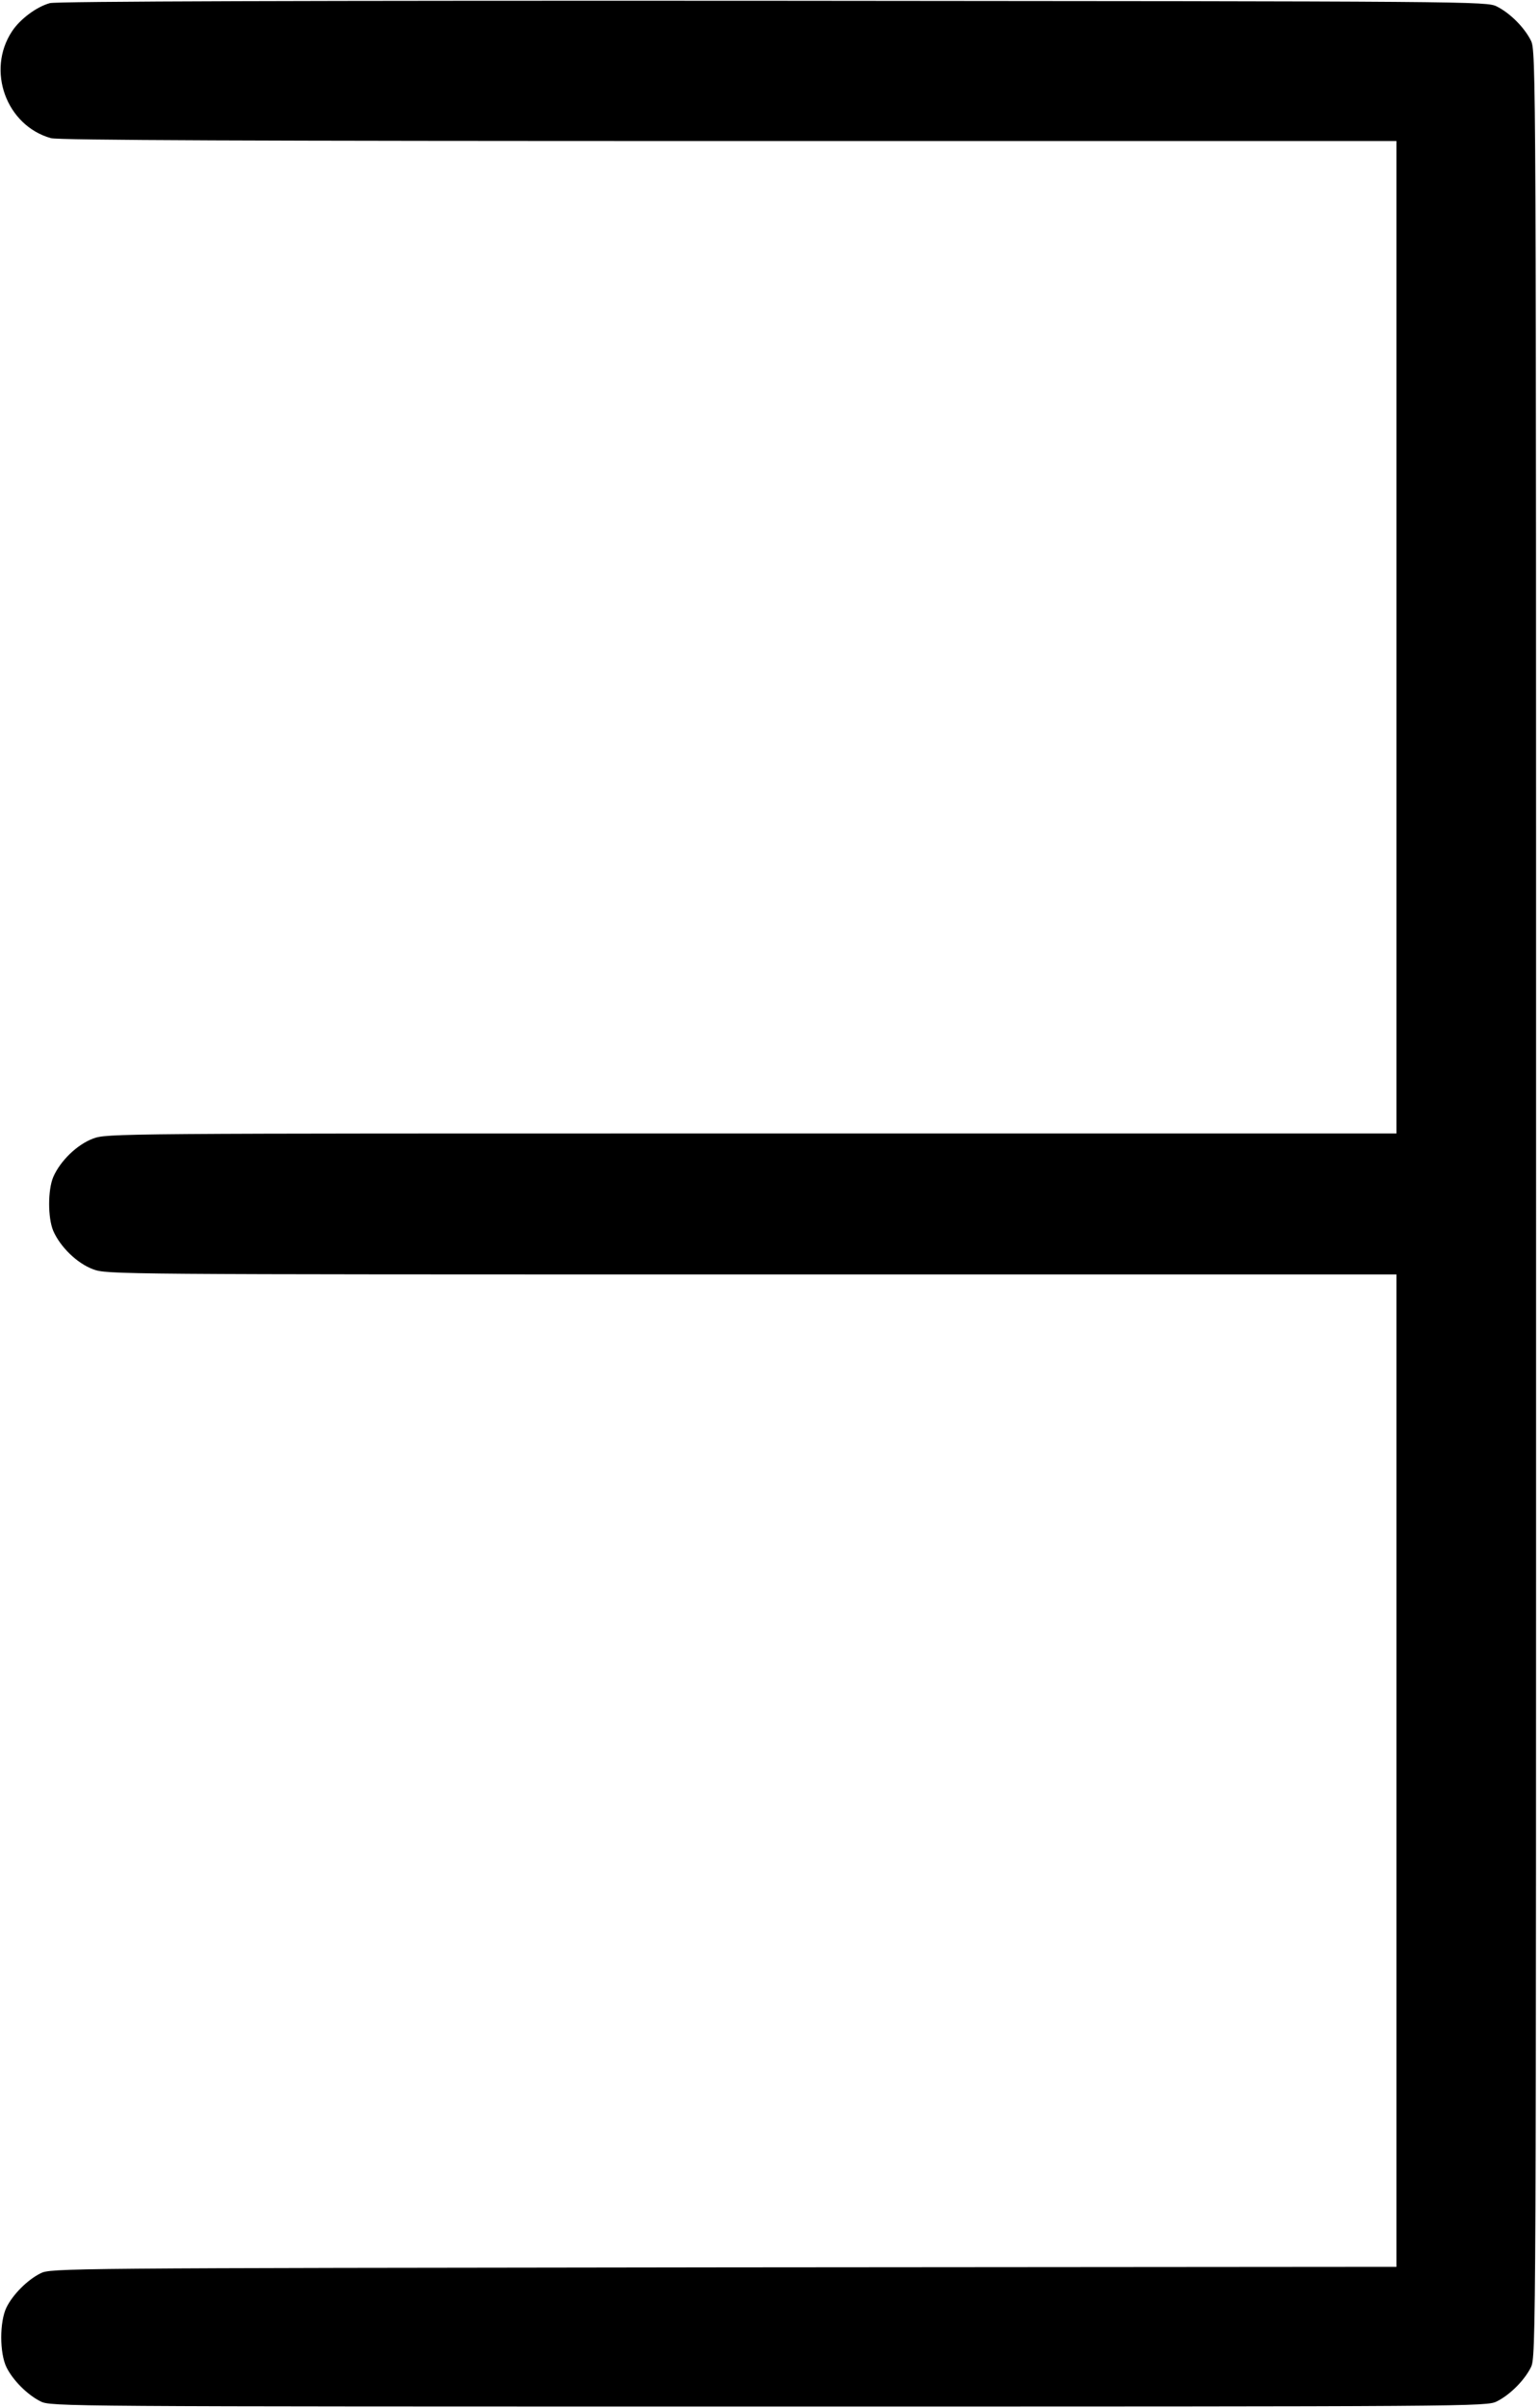 <?xml version="1.0" standalone="no"?>
<!DOCTYPE svg PUBLIC "-//W3C//DTD SVG 20010904//EN"
 "http://www.w3.org/TR/2001/REC-SVG-20010904/DTD/svg10.dtd">
<svg version="1.0" xmlns="http://www.w3.org/2000/svg"
 width="590pt" height="922pt" viewBox="0 0 590 922"
 preserveAspectRatio="xMidYMid meet">
<g transform="translate(0,922) scale(0.1,-0.1)"
fill="#000000" stroke="none">
<path d="M191 9208 c-51 -14 -114 -61 -145 -108 -99 -150 -22 -361 149 -409
29 -8 761 -11 2598 -11 l2557 0 0 -1900 0 -1900 -2470 0 c-2460 0 -2469 0
-2524 -20 -61 -23 -125 -85 -152 -147 -21 -50 -21 -156 0 -206 27 -62 91 -124
152 -147 55 -20 64 -20 2524 -20 l2470 0 0 -1900 0 -1900 -2578 -2 c-2540 -3
-2578 -3 -2617 -23 -50 -25 -105 -80 -130 -130 -27 -55 -27 -175 0 -230 25
-50 80 -105 130 -130 39 -20 76 -20 2790 -20 2714 0 2751 0 2790 20 50 25 105
80 130 130 20 40 20 85 20 4455 0 4370 0 4415 -20 4455 -25 50 -80 105 -130
130 -39 20 -77 20 -2775 22 -1777 1 -2747 -2 -2769 -9z"/>
</g>
</svg>
